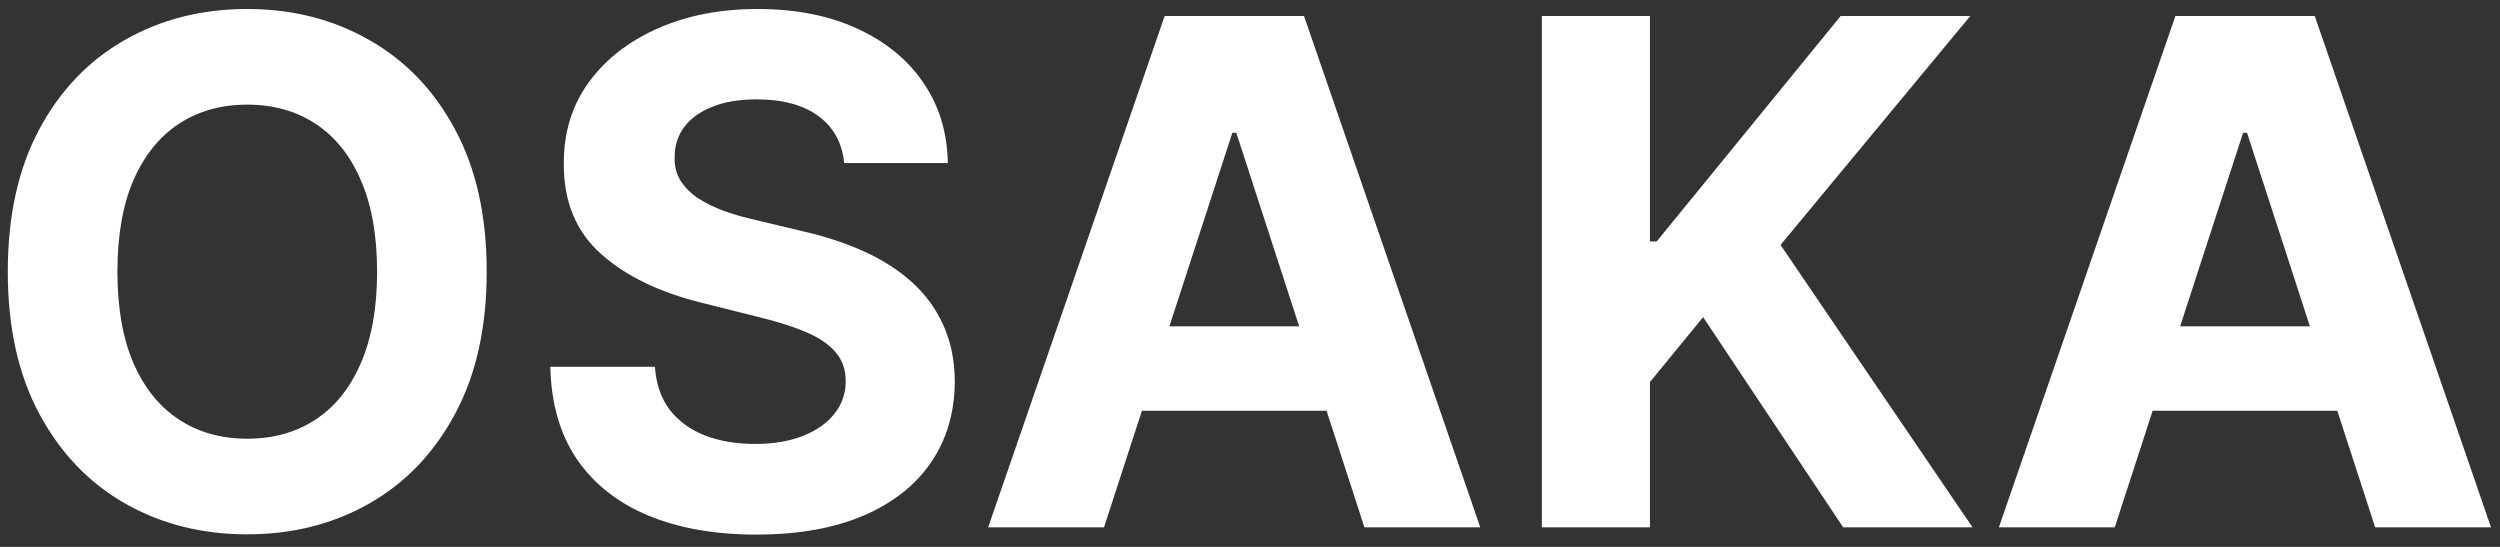 <svg width="128" height="28" viewBox="0 0 128 28" fill="none" xmlns="http://www.w3.org/2000/svg">
<rect x="0" y="0" width="128" height="28" fill="#333333" stroke="none"/>
<path d="M24.919 13.909C24.919 16.764 24.378 19.193 23.296 21.196C22.222 23.199 20.756 24.729 18.898 25.785C17.049 26.834 14.969 27.358 12.659 27.358C10.333 27.358 8.245 26.829 6.395 25.773C4.546 24.716 3.084 23.186 2.01 21.183C0.936 19.18 0.399 16.756 0.399 13.909C0.399 11.054 0.936 8.625 2.01 6.622C3.084 4.619 4.546 3.094 6.395 2.045C8.245 0.989 10.333 0.46 12.659 0.46C14.969 0.46 17.049 0.989 18.898 2.045C20.756 3.094 22.222 4.619 23.296 6.622C24.378 8.625 24.919 11.054 24.919 13.909ZM19.307 13.909C19.307 12.06 19.03 10.5 18.476 9.23C17.931 7.96 17.159 6.997 16.162 6.341C15.165 5.685 13.997 5.357 12.659 5.357C11.321 5.357 10.154 5.685 9.156 6.341C8.159 6.997 7.384 7.96 6.83 9.23C6.284 10.5 6.012 12.06 6.012 13.909C6.012 15.758 6.284 17.318 6.83 18.588C7.384 19.858 8.159 20.821 9.156 21.477C10.154 22.134 11.321 22.462 12.659 22.462C13.997 22.462 15.165 22.134 16.162 21.477C17.159 20.821 17.931 19.858 18.476 18.588C19.03 17.318 19.307 15.758 19.307 13.909ZM43.223 8.348C43.121 7.317 42.682 6.516 41.906 5.945C41.13 5.374 40.078 5.088 38.748 5.088C37.845 5.088 37.082 5.216 36.46 5.472C35.838 5.719 35.361 6.064 35.028 6.507C34.704 6.95 34.542 7.453 34.542 8.016C34.525 8.484 34.623 8.893 34.837 9.243C35.058 9.592 35.361 9.895 35.744 10.151C36.128 10.398 36.571 10.615 37.074 10.803C37.577 10.982 38.114 11.135 38.684 11.263L41.037 11.825C42.179 12.081 43.227 12.422 44.182 12.848C45.136 13.274 45.963 13.798 46.662 14.421C47.361 15.043 47.902 15.776 48.285 16.619C48.677 17.463 48.878 18.43 48.886 19.521C48.878 21.124 48.469 22.513 47.659 23.689C46.858 24.857 45.699 25.764 44.182 26.412C42.673 27.051 40.853 27.371 38.723 27.371C36.609 27.371 34.768 27.047 33.2 26.399C31.64 25.751 30.422 24.793 29.544 23.523C28.674 22.244 28.219 20.663 28.176 18.78H33.532C33.592 19.658 33.844 20.391 34.287 20.979C34.739 21.558 35.339 21.997 36.089 22.296C36.848 22.585 37.704 22.73 38.659 22.73C39.596 22.73 40.41 22.594 41.101 22.321C41.8 22.048 42.341 21.669 42.724 21.183C43.108 20.697 43.3 20.139 43.3 19.509C43.3 18.921 43.125 18.426 42.775 18.026C42.434 17.625 41.932 17.284 41.267 17.003C40.611 16.722 39.805 16.466 38.851 16.236L36 15.52C33.792 14.983 32.05 14.143 30.771 13.001C29.493 11.859 28.858 10.321 28.866 8.386C28.858 6.801 29.28 5.416 30.132 4.232C30.993 3.047 32.173 2.122 33.673 1.457C35.173 0.793 36.878 0.46 38.787 0.46C40.73 0.46 42.426 0.793 43.875 1.457C45.332 2.122 46.466 3.047 47.275 4.232C48.085 5.416 48.503 6.788 48.528 8.348H43.223ZM56.525 27H50.593L59.631 0.818H66.765L75.79 27H69.859L63.3 6.801H63.096L56.525 27ZM56.154 16.709H70.165V21.03H56.154V16.709ZM78.942 27V0.818H84.477V12.362H84.822L94.244 0.818H100.879L91.163 12.541L100.994 27H94.372L87.2 16.236L84.477 19.56V27H78.942ZM108.275 27H102.343L111.381 0.818H118.515L127.54 27H121.608L115.05 6.801H114.846L108.275 27ZM107.904 16.709H121.915V21.03H107.904V16.709Z" fill="white"/>
</svg>
